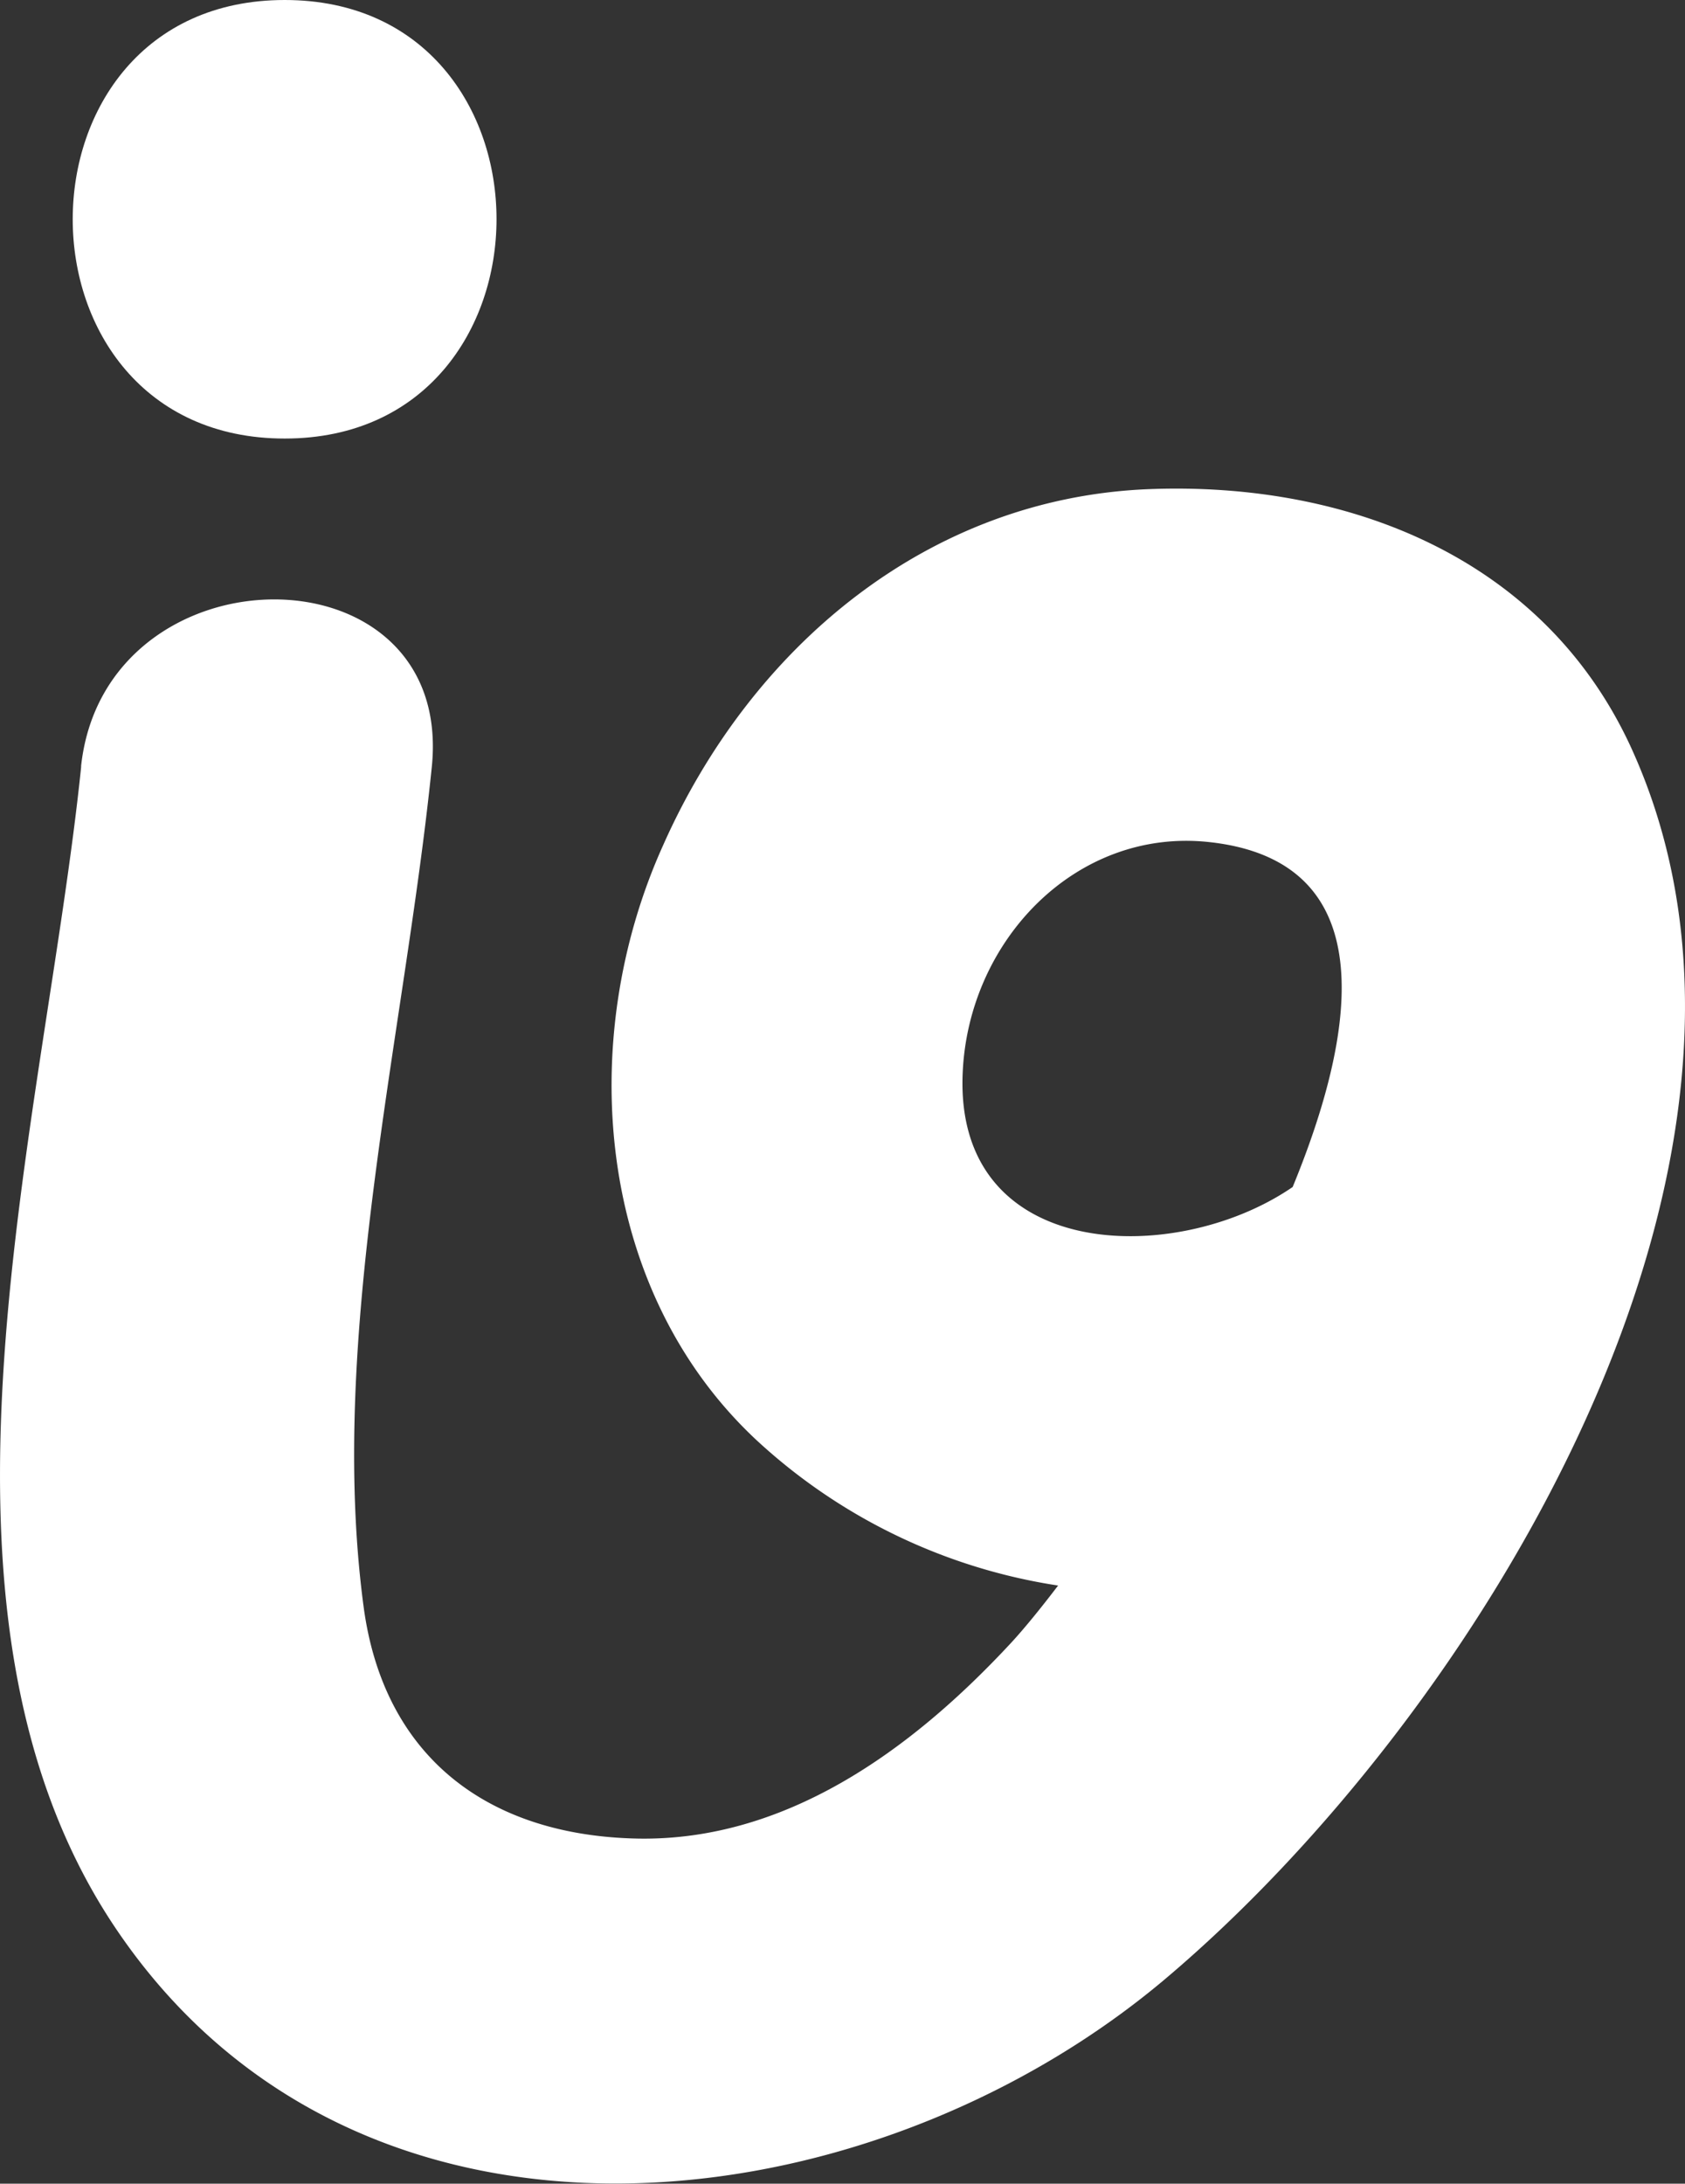 <svg xmlns="http://www.w3.org/2000/svg" fill="white" viewBox="0 0 57.64 74.69">
    <rect x="0" y="0" width="57.64" height="74.69" fill="#333333" stroke="none"/>
    <g id="Layer_2" data-name="Layer 2">
        <g id="Layer_1-2" data-name="Layer 1">
            <path class="cls-1" d="M9.74,15c9.65,0,9.67-15,0-15s-9.67,15,0,15Z"/>
            <path class="cls-1"
                  d="M2.78,26.19C1.53,38.37-3.35,54.84,3.84,65.78c8.26,12.54,25.68,10.54,35.91,2,10.74-9,22.57-28.16,16-42.31-3-6.41-9.65-9-16.43-8.74-7.56.29-13.62,5.38-16.64,12.19-3,6.65-2.31,15.2,3.2,20.34A19.51,19.51,0,0,0,50.22,51c6.36-4.3.36-14.7-6.06-10.36-4,2.7-11.49,2.51-11.23-3.91.18-4.56,3.88-8.41,8.41-7.93,12,1.27-3.08,23.44-6.77,27.41-3.39,3.65-7.78,6.87-13,6.67-5-.18-8.45-2.87-9.13-7.91-1.24-9.24,1.39-19.53,2.33-28.73.79-7.68-11.21-7.62-12,0Z"/>
        </g>
    </g>
</svg>
